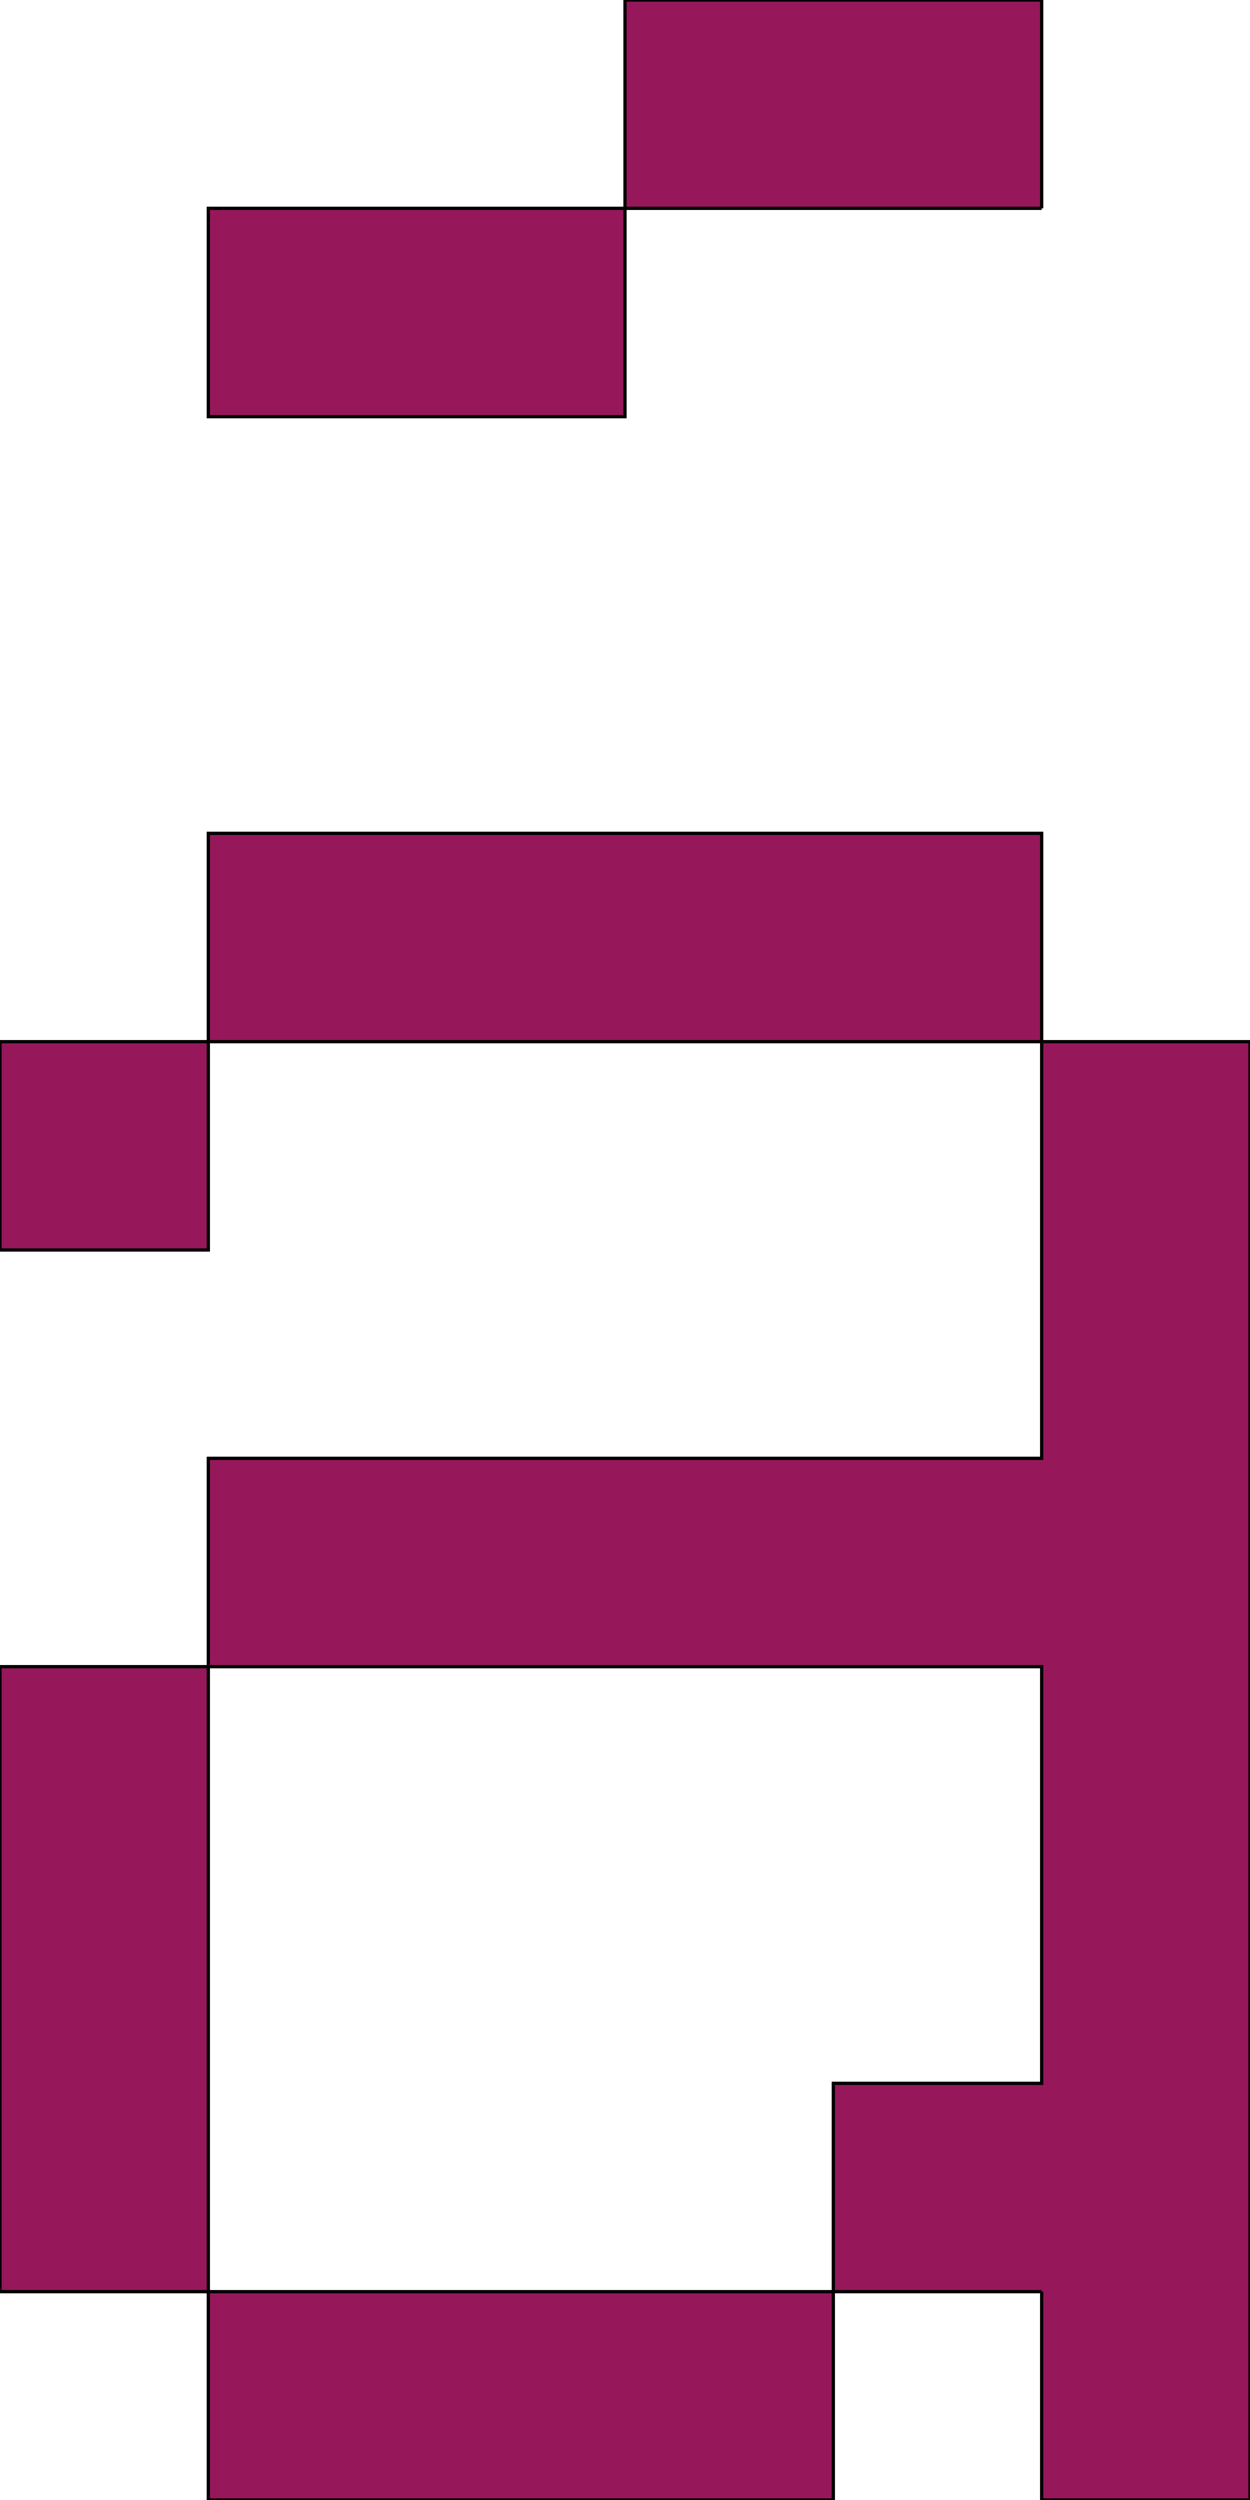 <svg xmlns='http://www.w3.org/2000/svg'
xmlns:xlink='http://www.w3.org/1999/xlink'
viewBox = '64 -768 384 768'>
 <path d = '
M 384 -704
L 384 -768
L 256 -768
L 256 -704
L 128 -704
L 128 -640
L 256 -640
L 256 -704
L 384 -704
M 128 -64
L 128 0
L 320 0
L 320 -64
L 128 -64
M 128 -64
L 128 -256
L 64 -256
L 64 -64
L 128 -64
M 384 -64
L 384 0
L 448 0
L 448 -448
L 384 -448
Q 384 -448, 384 -320
L 128 -320
L 128 -256
L 384 -256
Q 384 -256, 384 -128
L 320 -128
L 320 -64
L 384 -64
M 128 -448
L 64 -448
L 64 -384
L 128 -384
L 128 -448
M 128 -448
L 384 -448
L 384 -512
L 128 -512
L 128 -448

'
 fill='none'
 stroke='black'
 style='fill:#96185b'/>
</svg>